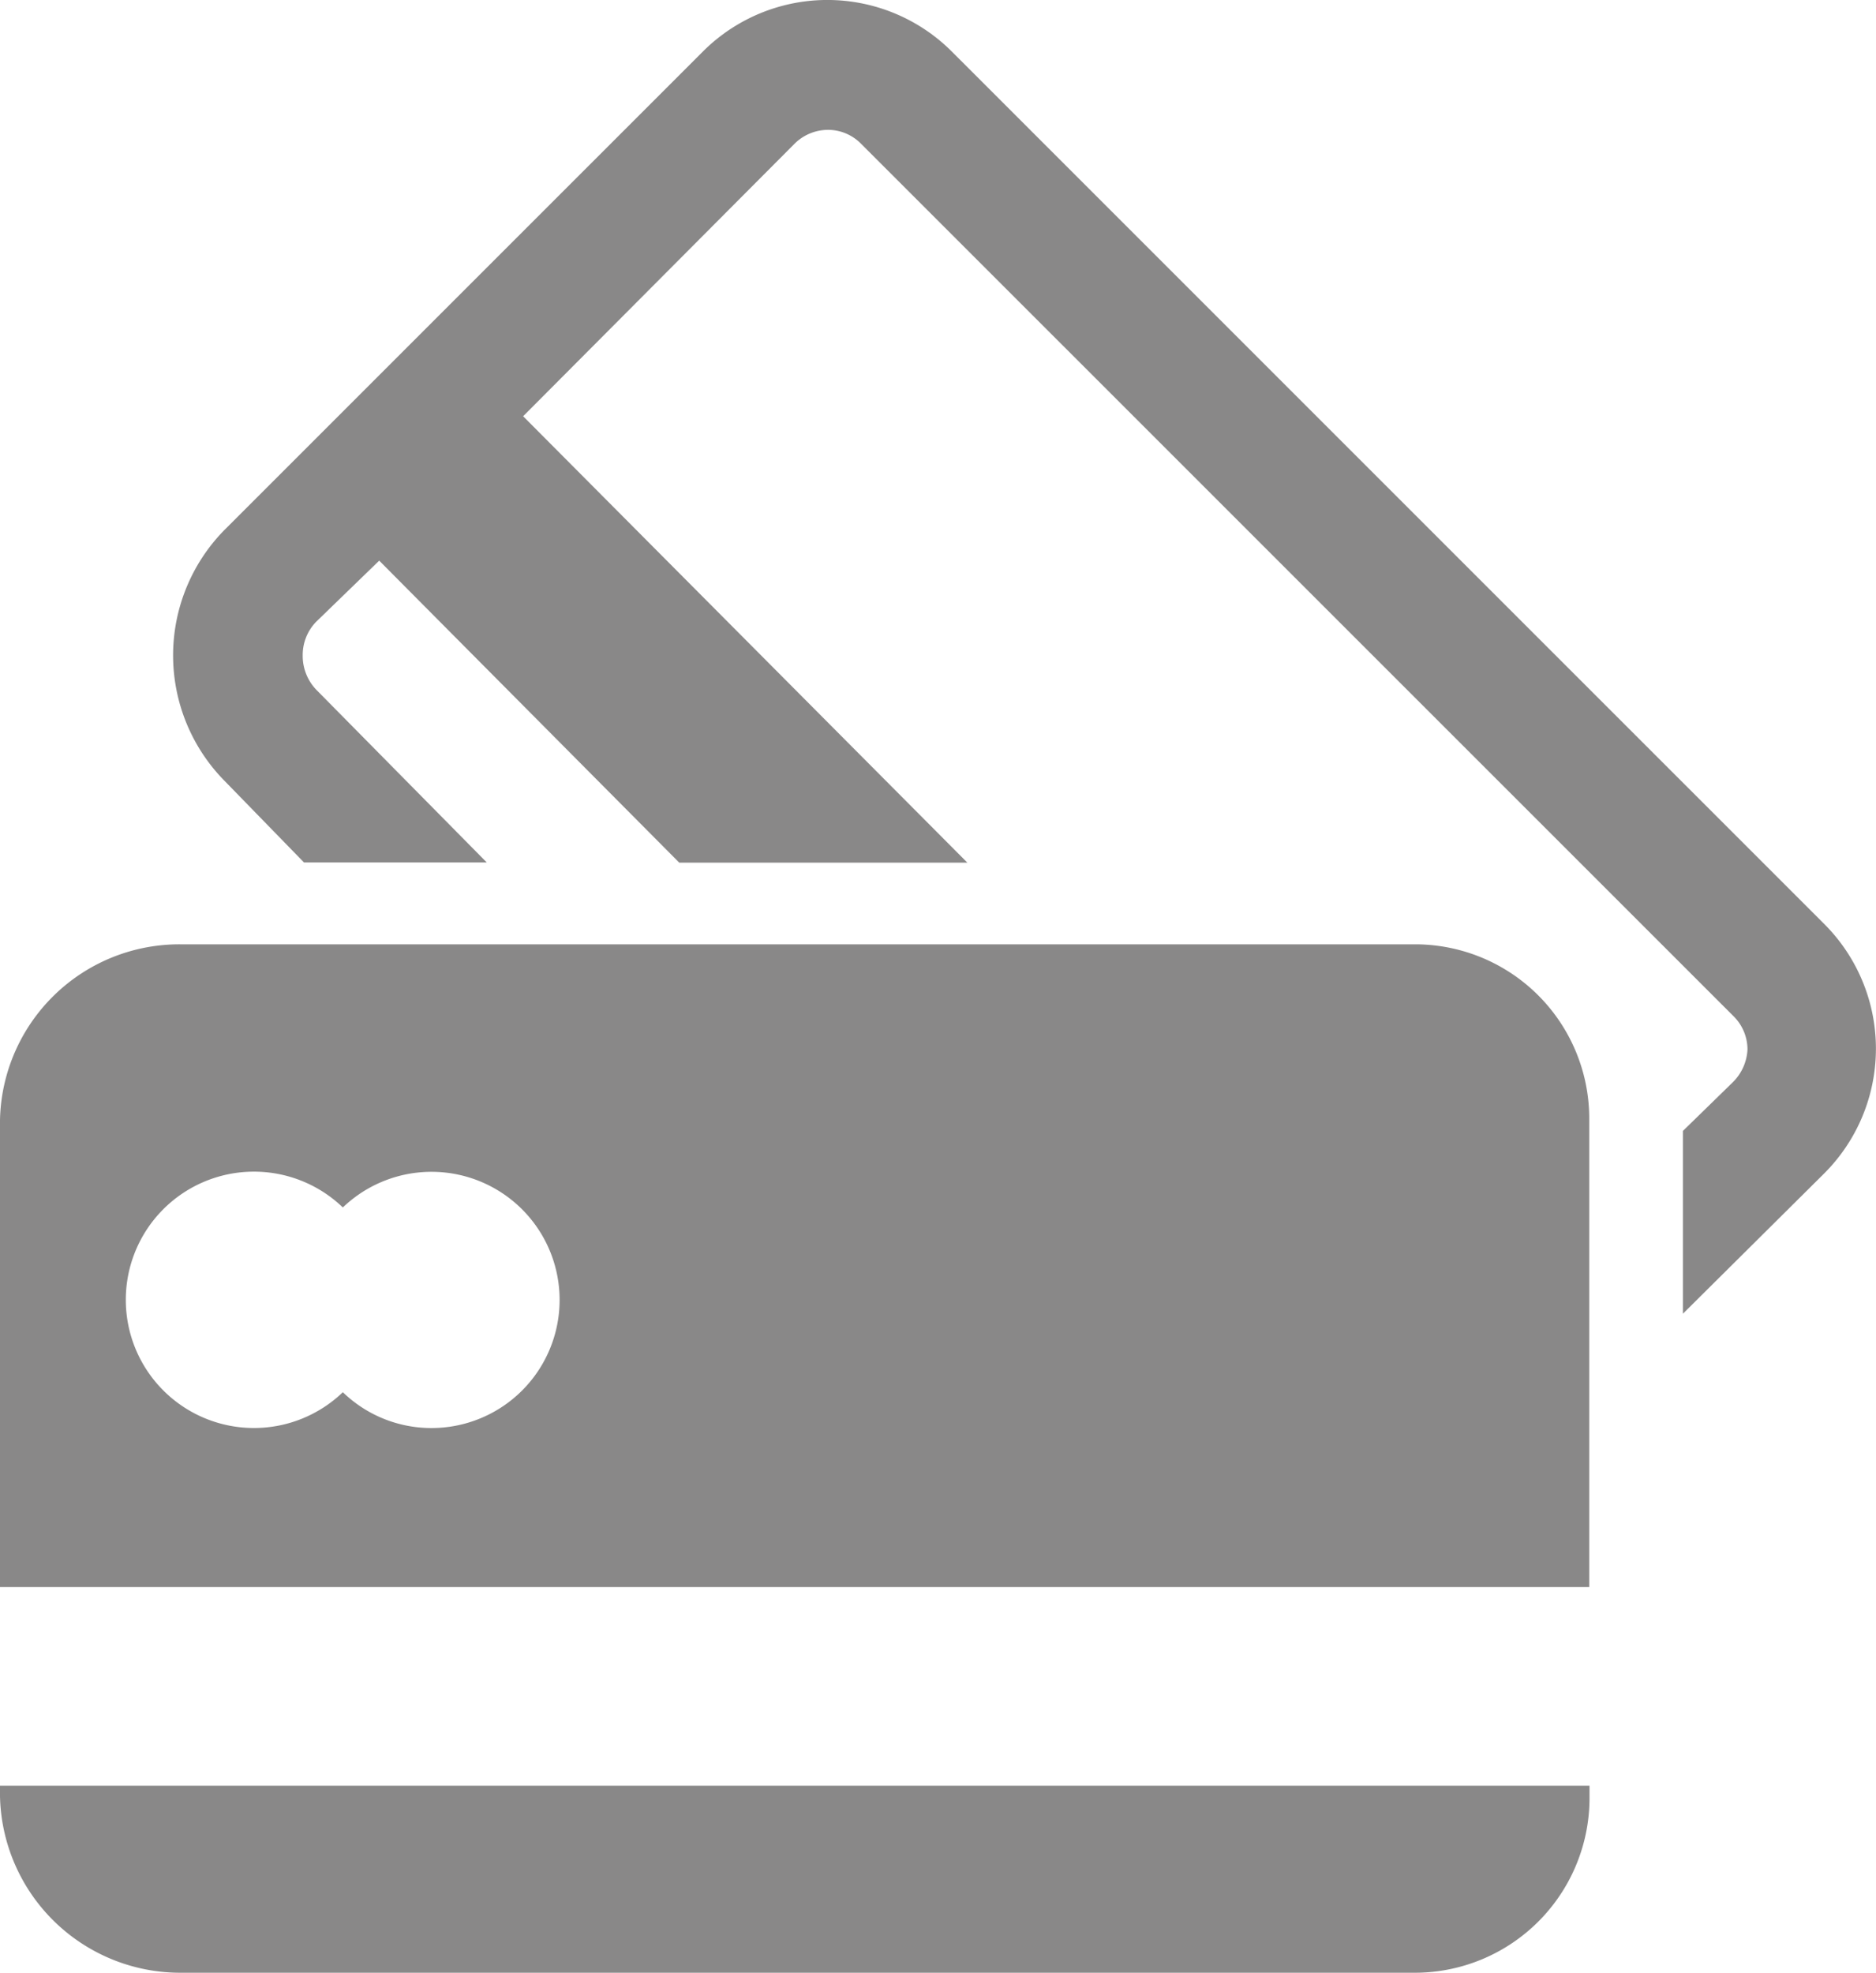 <svg xmlns="http://www.w3.org/2000/svg" width="28" height="29.441" viewBox="0 0 28 29.441"><defs><style>.a{fill:#898888;}</style></defs><path class="a" d="M29.655,13.8,16.624.77a2.627,2.627,0,0,0-3.717,0L5.771,7.905a2.668,2.668,0,0,0,0,3.751l1.183,1.215H9.682l-2.547-2.58a.731.731,0,0,1-.2-.511.712.712,0,0,1,.2-.5l.942-.913,4.478,4.507h4.3L10.225,6.212,14.271,2.15a.711.711,0,0,1,.495-.212.69.69,0,0,1,.495.2l13.032,13.03a.7.7,0,0,1,.206.494.737.737,0,0,1-.225.495l-.739.721v2.728l2.1-2.085A2.631,2.631,0,0,0,29.655,13.8Z" transform="translate(-2.417)"/><path class="a" d="M22.215,21.328H3.784a2.678,2.678,0,0,0-2.693,2.621V30.92h23.72V23.949A2.6,2.6,0,0,0,22.215,21.328ZM7.532,28.547a1.9,1.9,0,0,1-1.324-.535,1.913,1.913,0,1,1,0-2.757,1.912,1.912,0,1,1,1.324,3.292Z" transform="translate(-1.091 -7.235)"/><path class="a" d="M1.091,40.487a2.691,2.691,0,0,0,2.693,2.636H22.215a2.608,2.608,0,0,0,2.6-2.636v-.155H1.091Z" transform="translate(-1.091 -13.682)"/></svg>